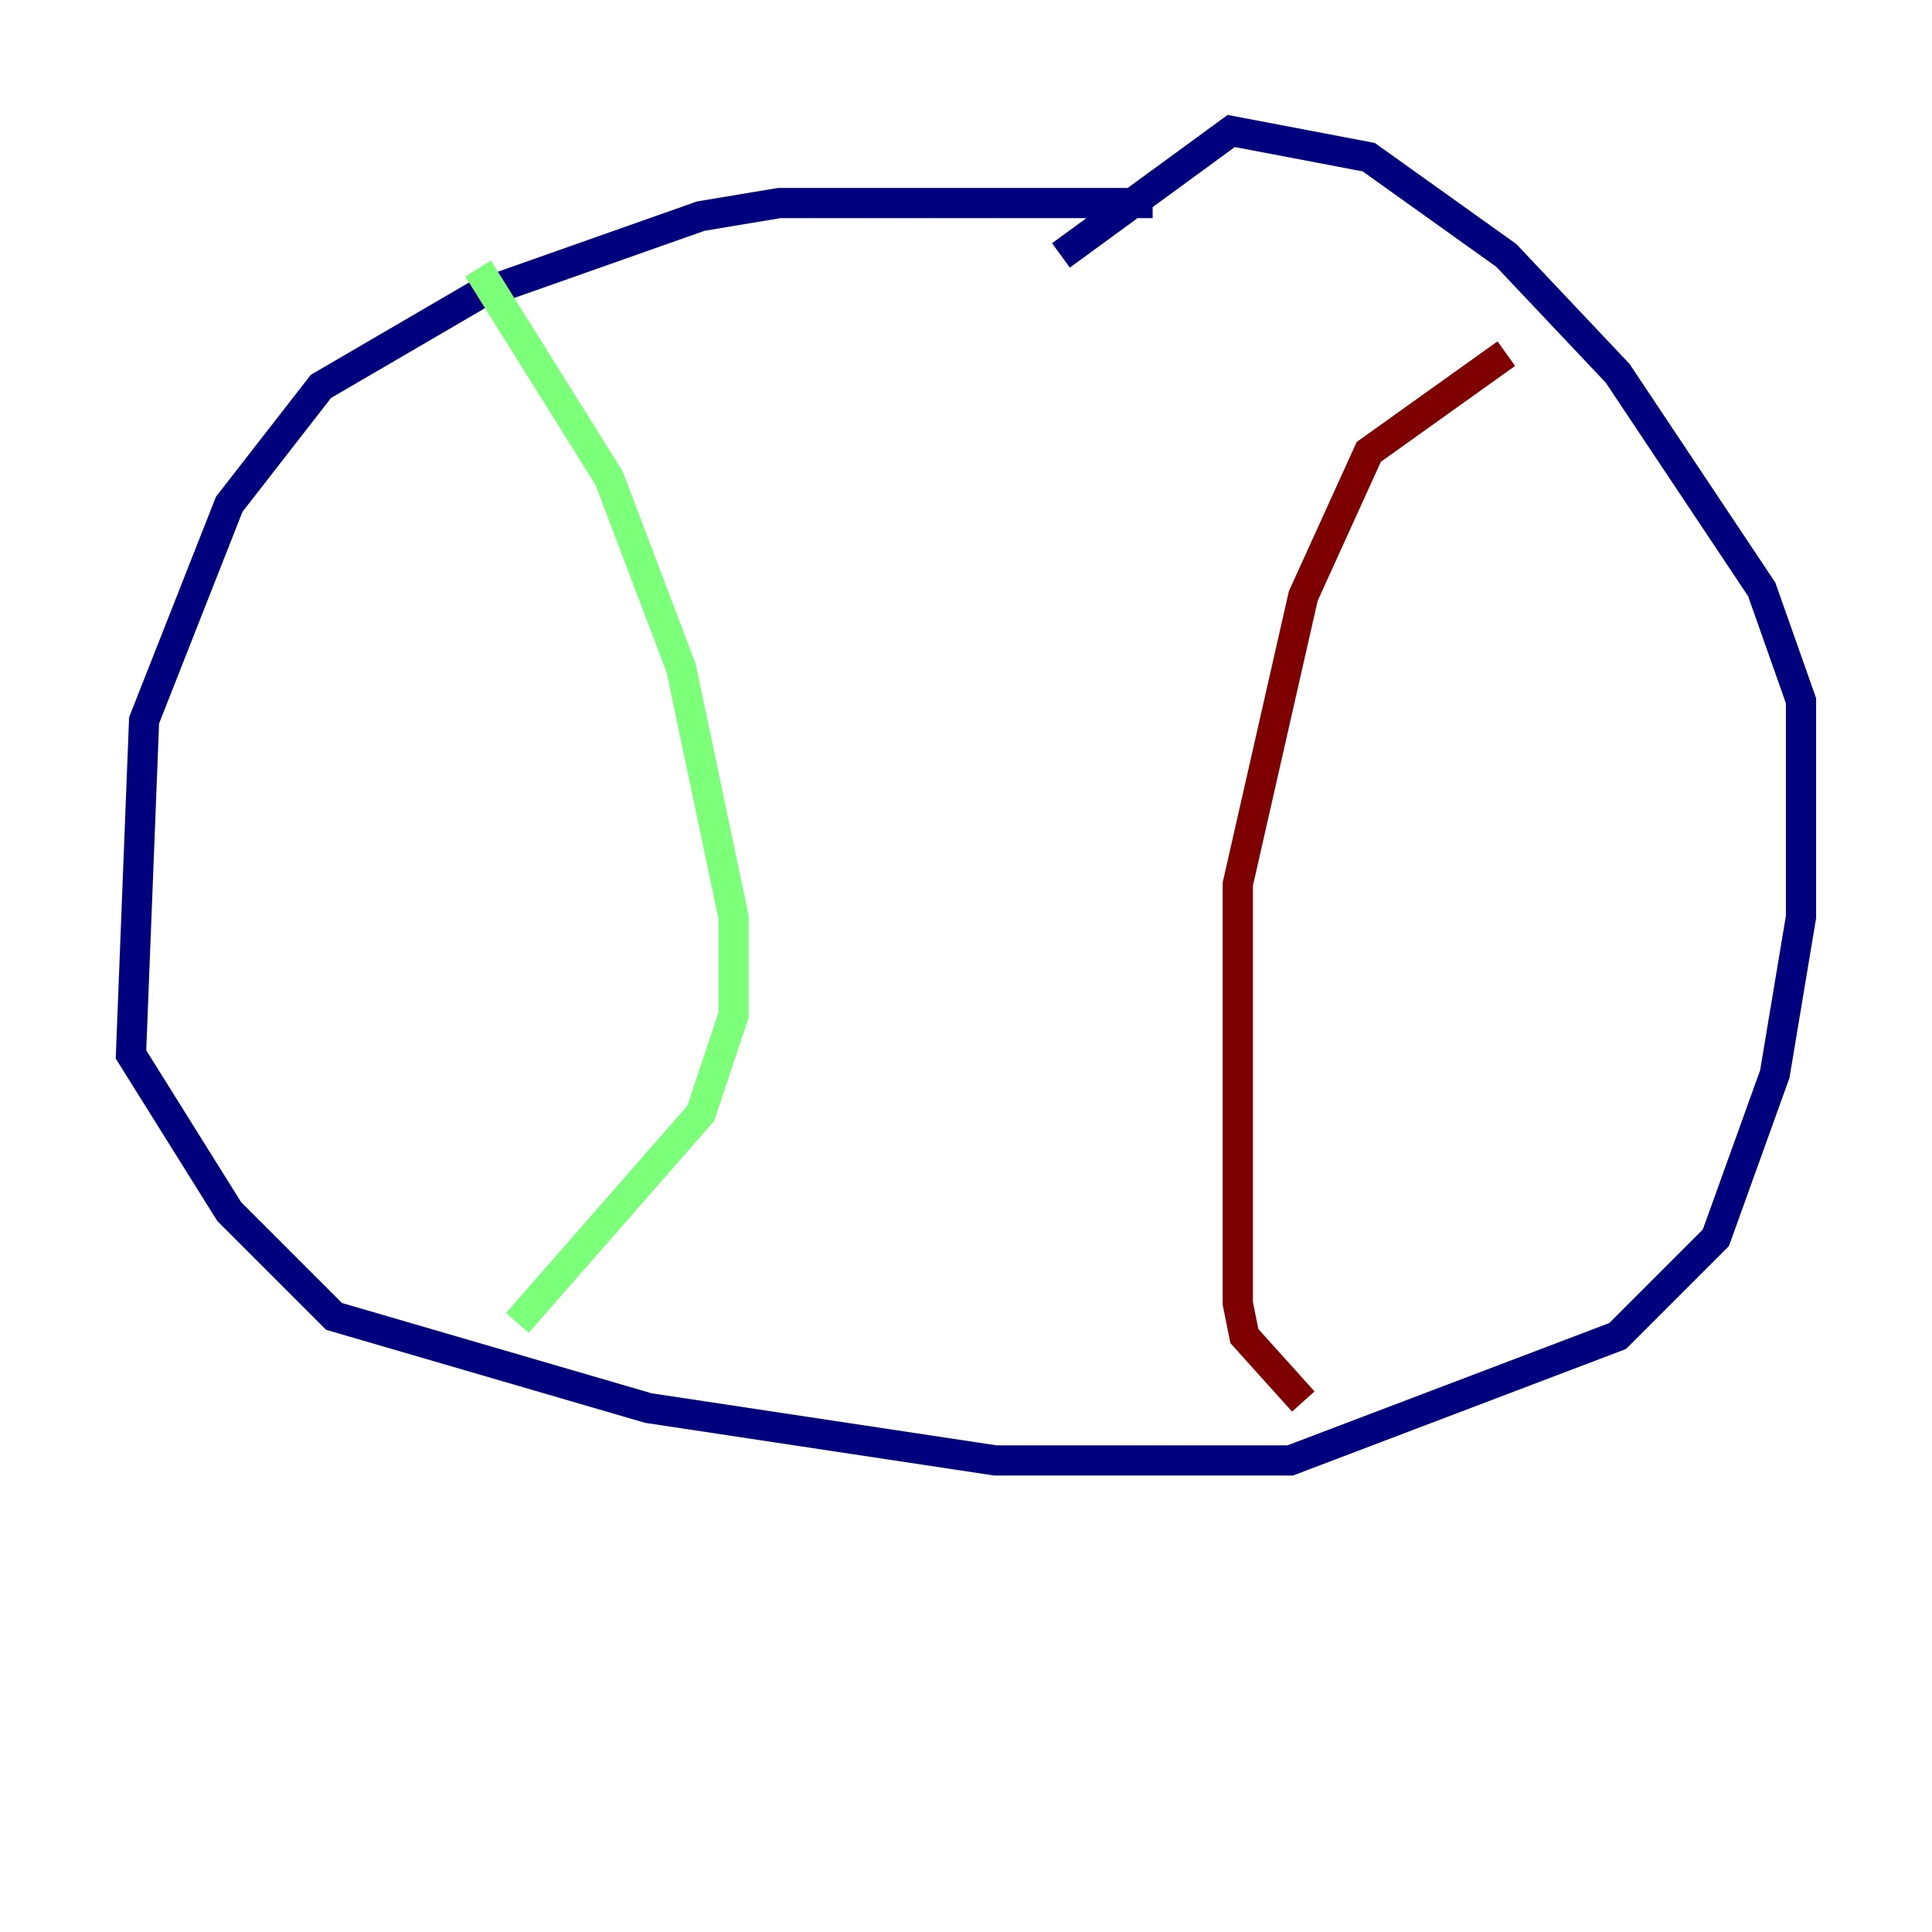 <?xml version="1.0" encoding="utf-8" ?>
<svg baseProfile="tiny" height="128" version="1.2" viewBox="0,0,128,128" width="128" xmlns="http://www.w3.org/2000/svg" xmlns:ev="http://www.w3.org/2001/xml-events" xmlns:xlink="http://www.w3.org/1999/xlink"><defs /><polyline fill="none" points="76.366,13.451 51.634,13.451 46.427,14.319 31.675,19.525 21.261,25.6 15.186,33.41 9.546,47.729 8.678,69.858 15.186,80.271 22.129,87.214 42.956,93.288 65.953,96.759 85.478,96.759 107.173,88.515 113.681,82.007 117.586,71.159 119.322,60.746 119.322,46.427 116.719,39.051 107.173,24.732 99.797,16.922 90.685,10.414 81.573,8.678 70.291,16.922" stroke="#00007f" stroke-width="2" /><polyline fill="none" points="31.675,17.79 40.352,31.675 45.125,44.258 48.597,60.746 48.597,67.254 46.427,73.763 34.278,87.647" stroke="#7cff79" stroke-width="2" /><polyline fill="none" points="99.797,23.43 90.685,29.939 86.346,39.485 82.007,58.576 82.007,86.346 82.441,88.515 86.346,92.854" stroke="#7f0000" stroke-width="2" /></svg>